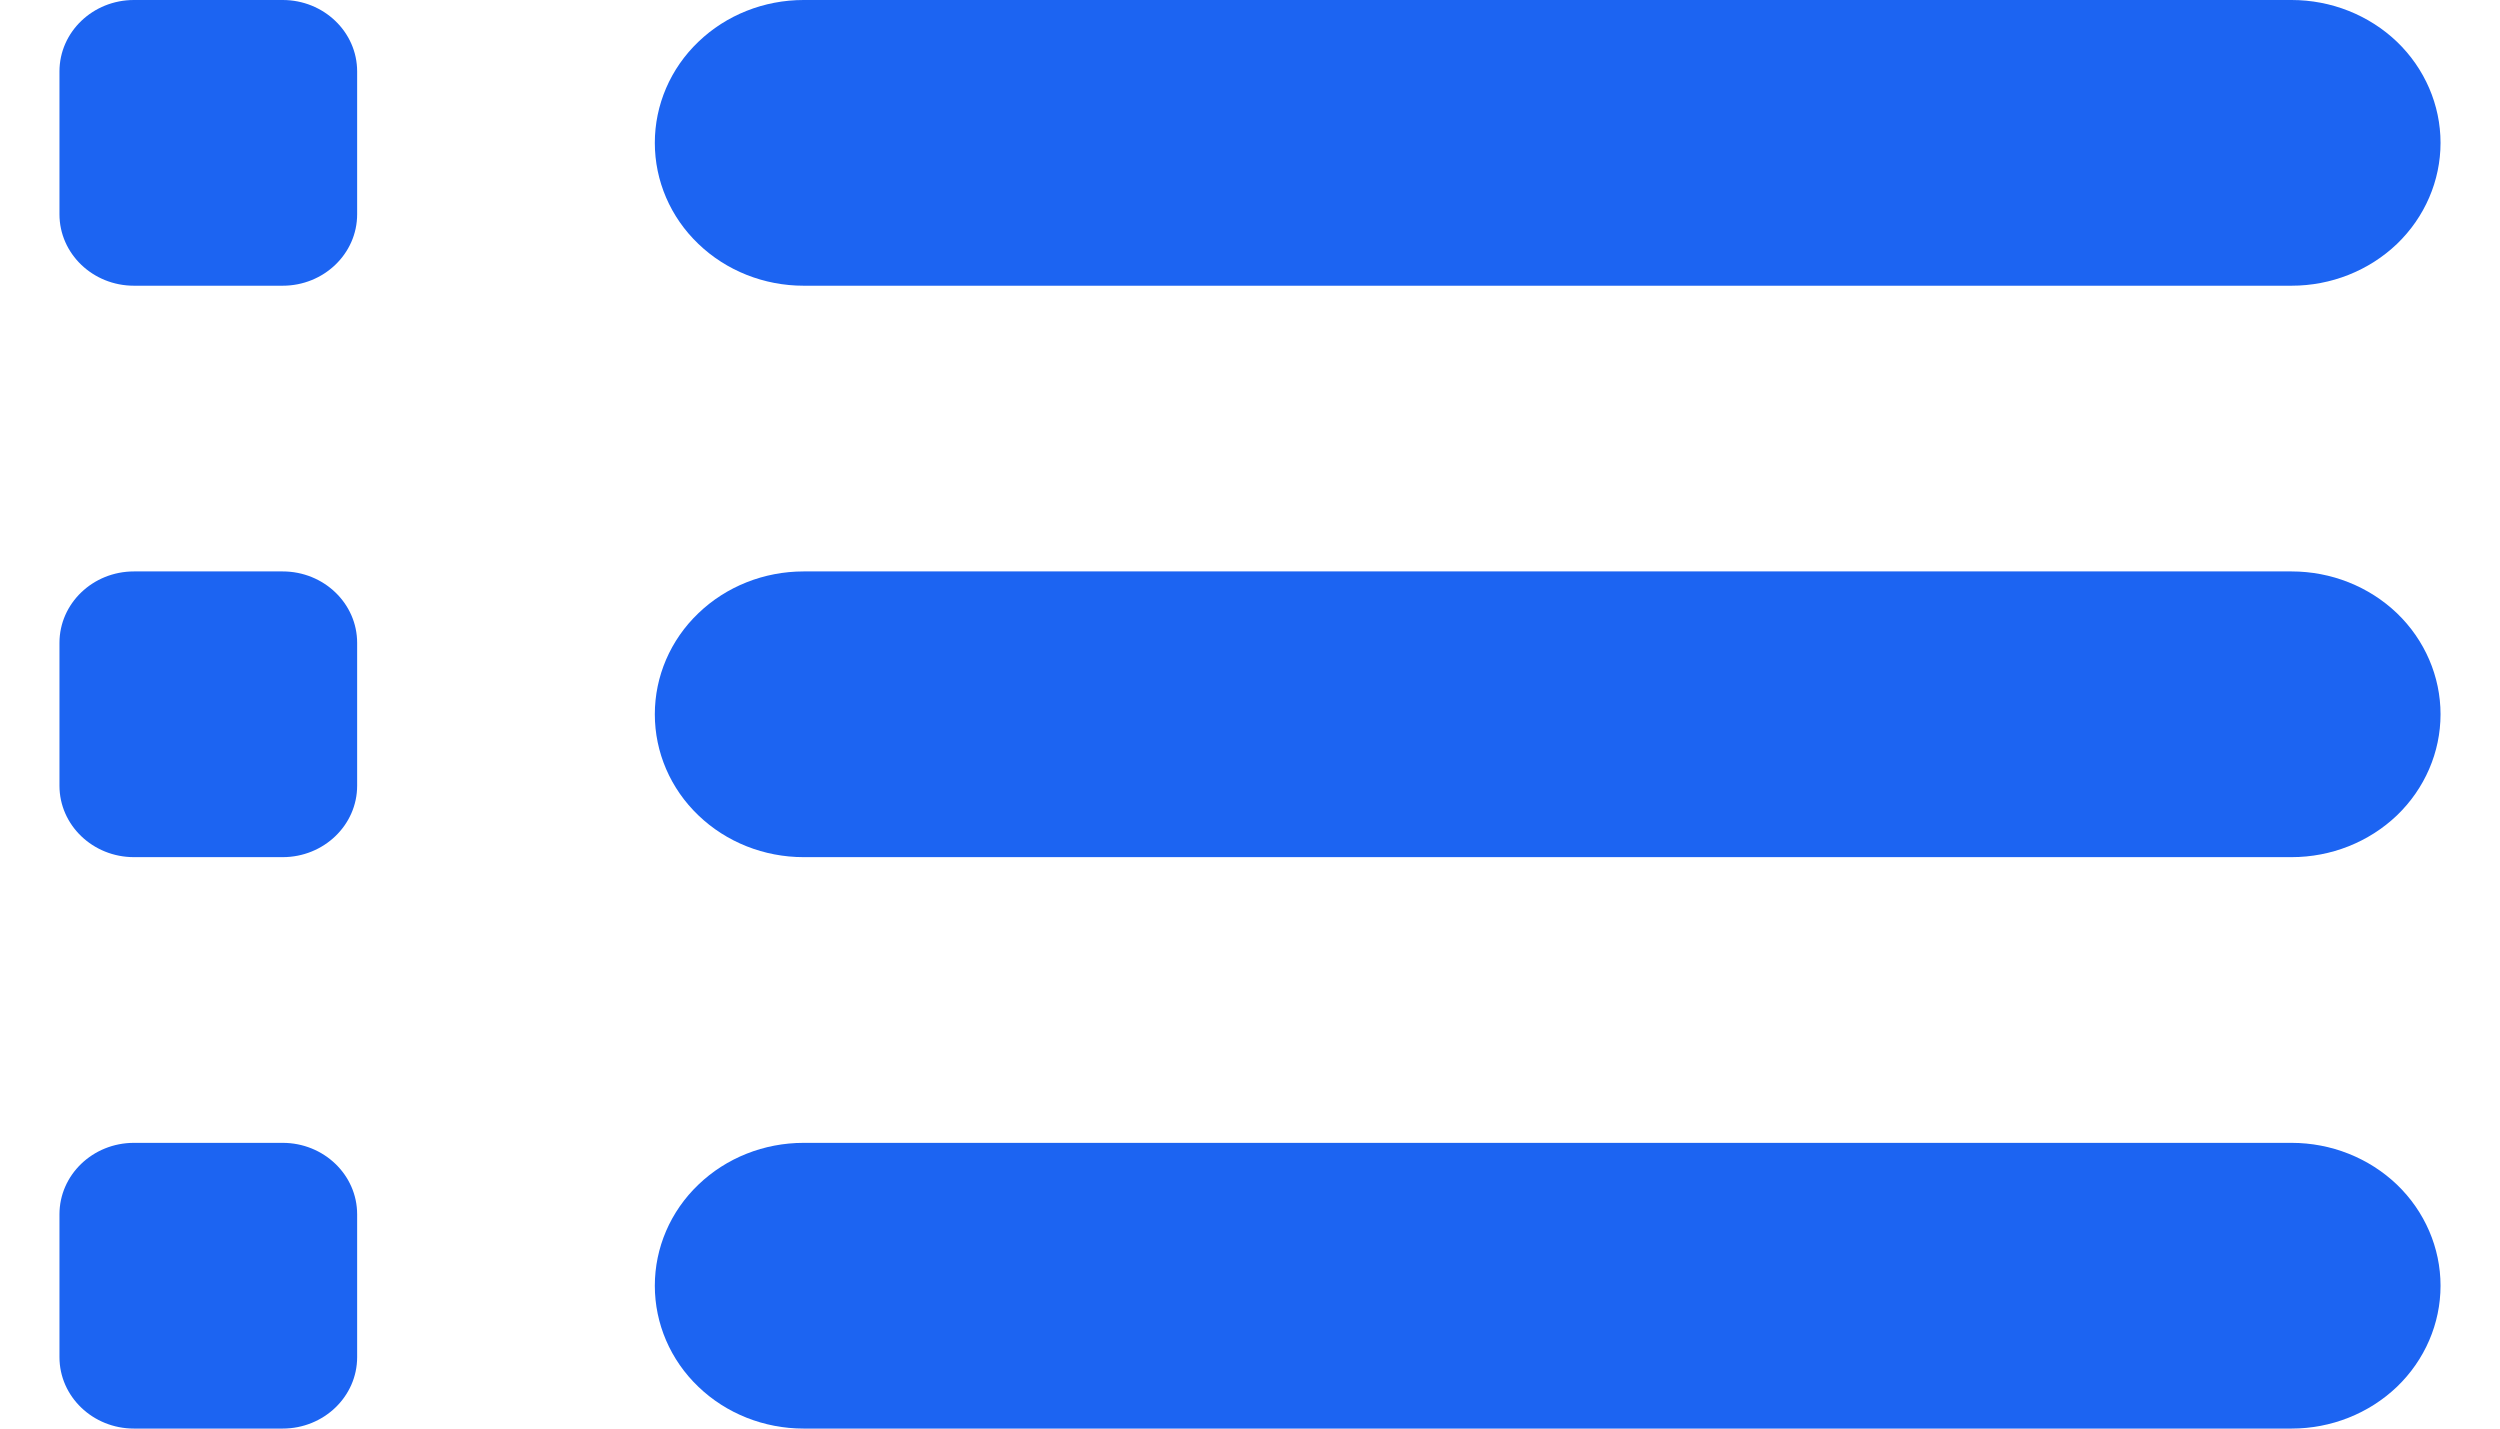 <svg width="14" height="8" viewBox="0 0 14 8" fill="none" xmlns="http://www.w3.org/2000/svg">
<path d="M1.583 0H0.75C0.52 0 0.333 0.179 0.333 0.4V1.2C0.333 1.421 0.52 1.6 0.75 1.6H1.583C1.813 1.6 2 1.421 2 1.2V0.4C2 0.179 1.813 0 1.583 0Z" fill="#1C64F2"/>
<path d="M1.583 3.2H0.75C0.52 3.2 0.333 3.379 0.333 3.6V4.4C0.333 4.621 0.52 4.8 0.75 4.8H1.583C1.813 4.8 2 4.621 2 4.4V3.6C2 3.379 1.813 3.2 1.583 3.2Z" fill="#1C64F2"/>
<path d="M1.583 6.4H0.75C0.52 6.4 0.333 6.579 0.333 6.8V7.6C0.333 7.821 0.52 8 0.75 8H1.583C1.813 8 2 7.821 2 7.6V6.8C2 6.579 1.813 6.4 1.583 6.4Z" fill="#1C64F2"/>
<path d="M12.833 1.6H4.5C4.279 1.6 4.067 1.516 3.911 1.366C3.754 1.216 3.667 1.012 3.667 0.8C3.667 0.588 3.754 0.384 3.911 0.234C4.067 0.084 4.279 0 4.5 0H12.833C13.054 0 13.266 0.084 13.423 0.234C13.579 0.384 13.667 0.588 13.667 0.8C13.667 1.012 13.579 1.216 13.423 1.366C13.266 1.516 13.054 1.6 12.833 1.6Z" fill="#1C64F2"/>
<path d="M12.833 4.8H4.5C4.279 4.8 4.067 4.716 3.911 4.566C3.754 4.416 3.667 4.212 3.667 4C3.667 3.788 3.754 3.584 3.911 3.434C4.067 3.284 4.279 3.2 4.5 3.2H12.833C13.054 3.2 13.266 3.284 13.423 3.434C13.579 3.584 13.667 3.788 13.667 4C13.667 4.212 13.579 4.416 13.423 4.566C13.266 4.716 13.054 4.8 12.833 4.8Z" fill="#1C64F2"/>
<path d="M12.833 8H4.5C4.279 8 4.067 7.916 3.911 7.766C3.754 7.616 3.667 7.412 3.667 7.2C3.667 6.988 3.754 6.784 3.911 6.634C4.067 6.484 4.279 6.4 4.5 6.4H12.833C13.054 6.4 13.266 6.484 13.423 6.634C13.579 6.784 13.667 6.988 13.667 7.2C13.667 7.412 13.579 7.616 13.423 7.766C13.266 7.916 13.054 8 12.833 8Z" fill="#1C64F2"/>
</svg>
